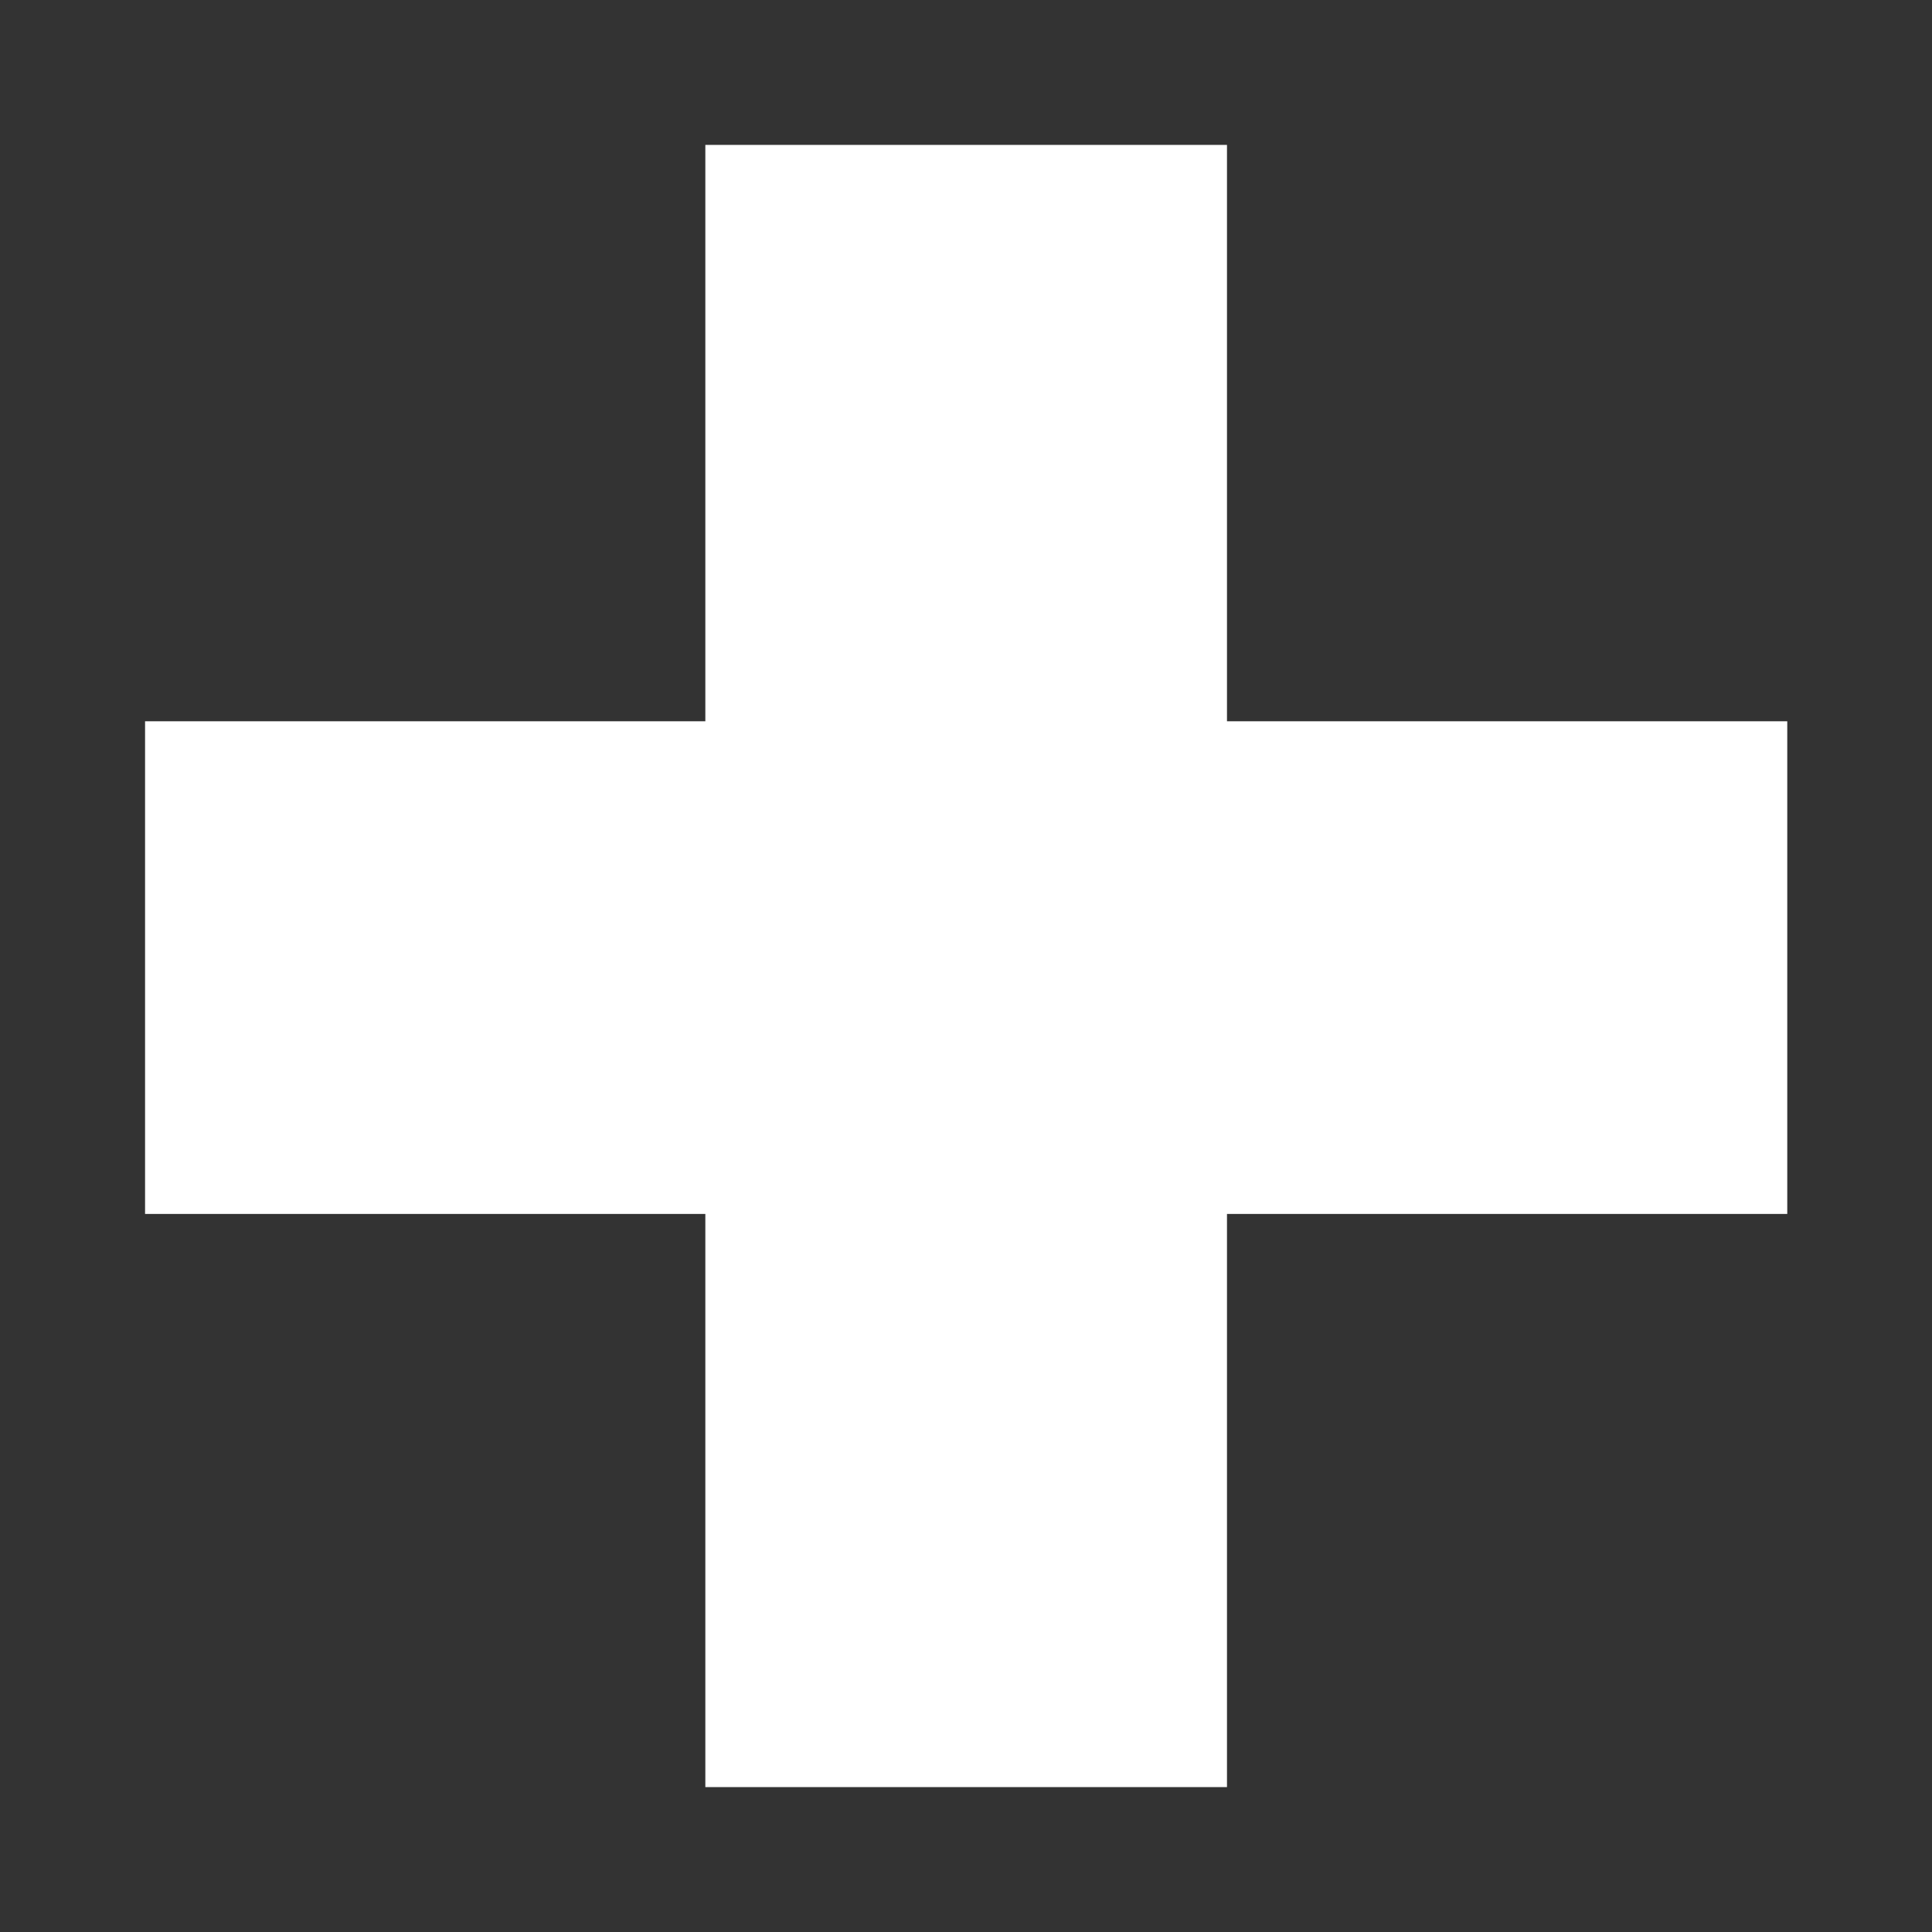 <svg width="12" height="12" viewBox="0 0 12 12" fill="none" xmlns="http://www.w3.org/2000/svg">
    <rect x="0" y="0" width="12" height="12" fill="#333333" stroke="none"/>
    <path d="M11.101 7.54H7.621V11.1H4.381V7.54H0.901V4.48H4.381V0.9H7.621V4.48H11.101V7.54Z" fill="white"/>
</svg>

